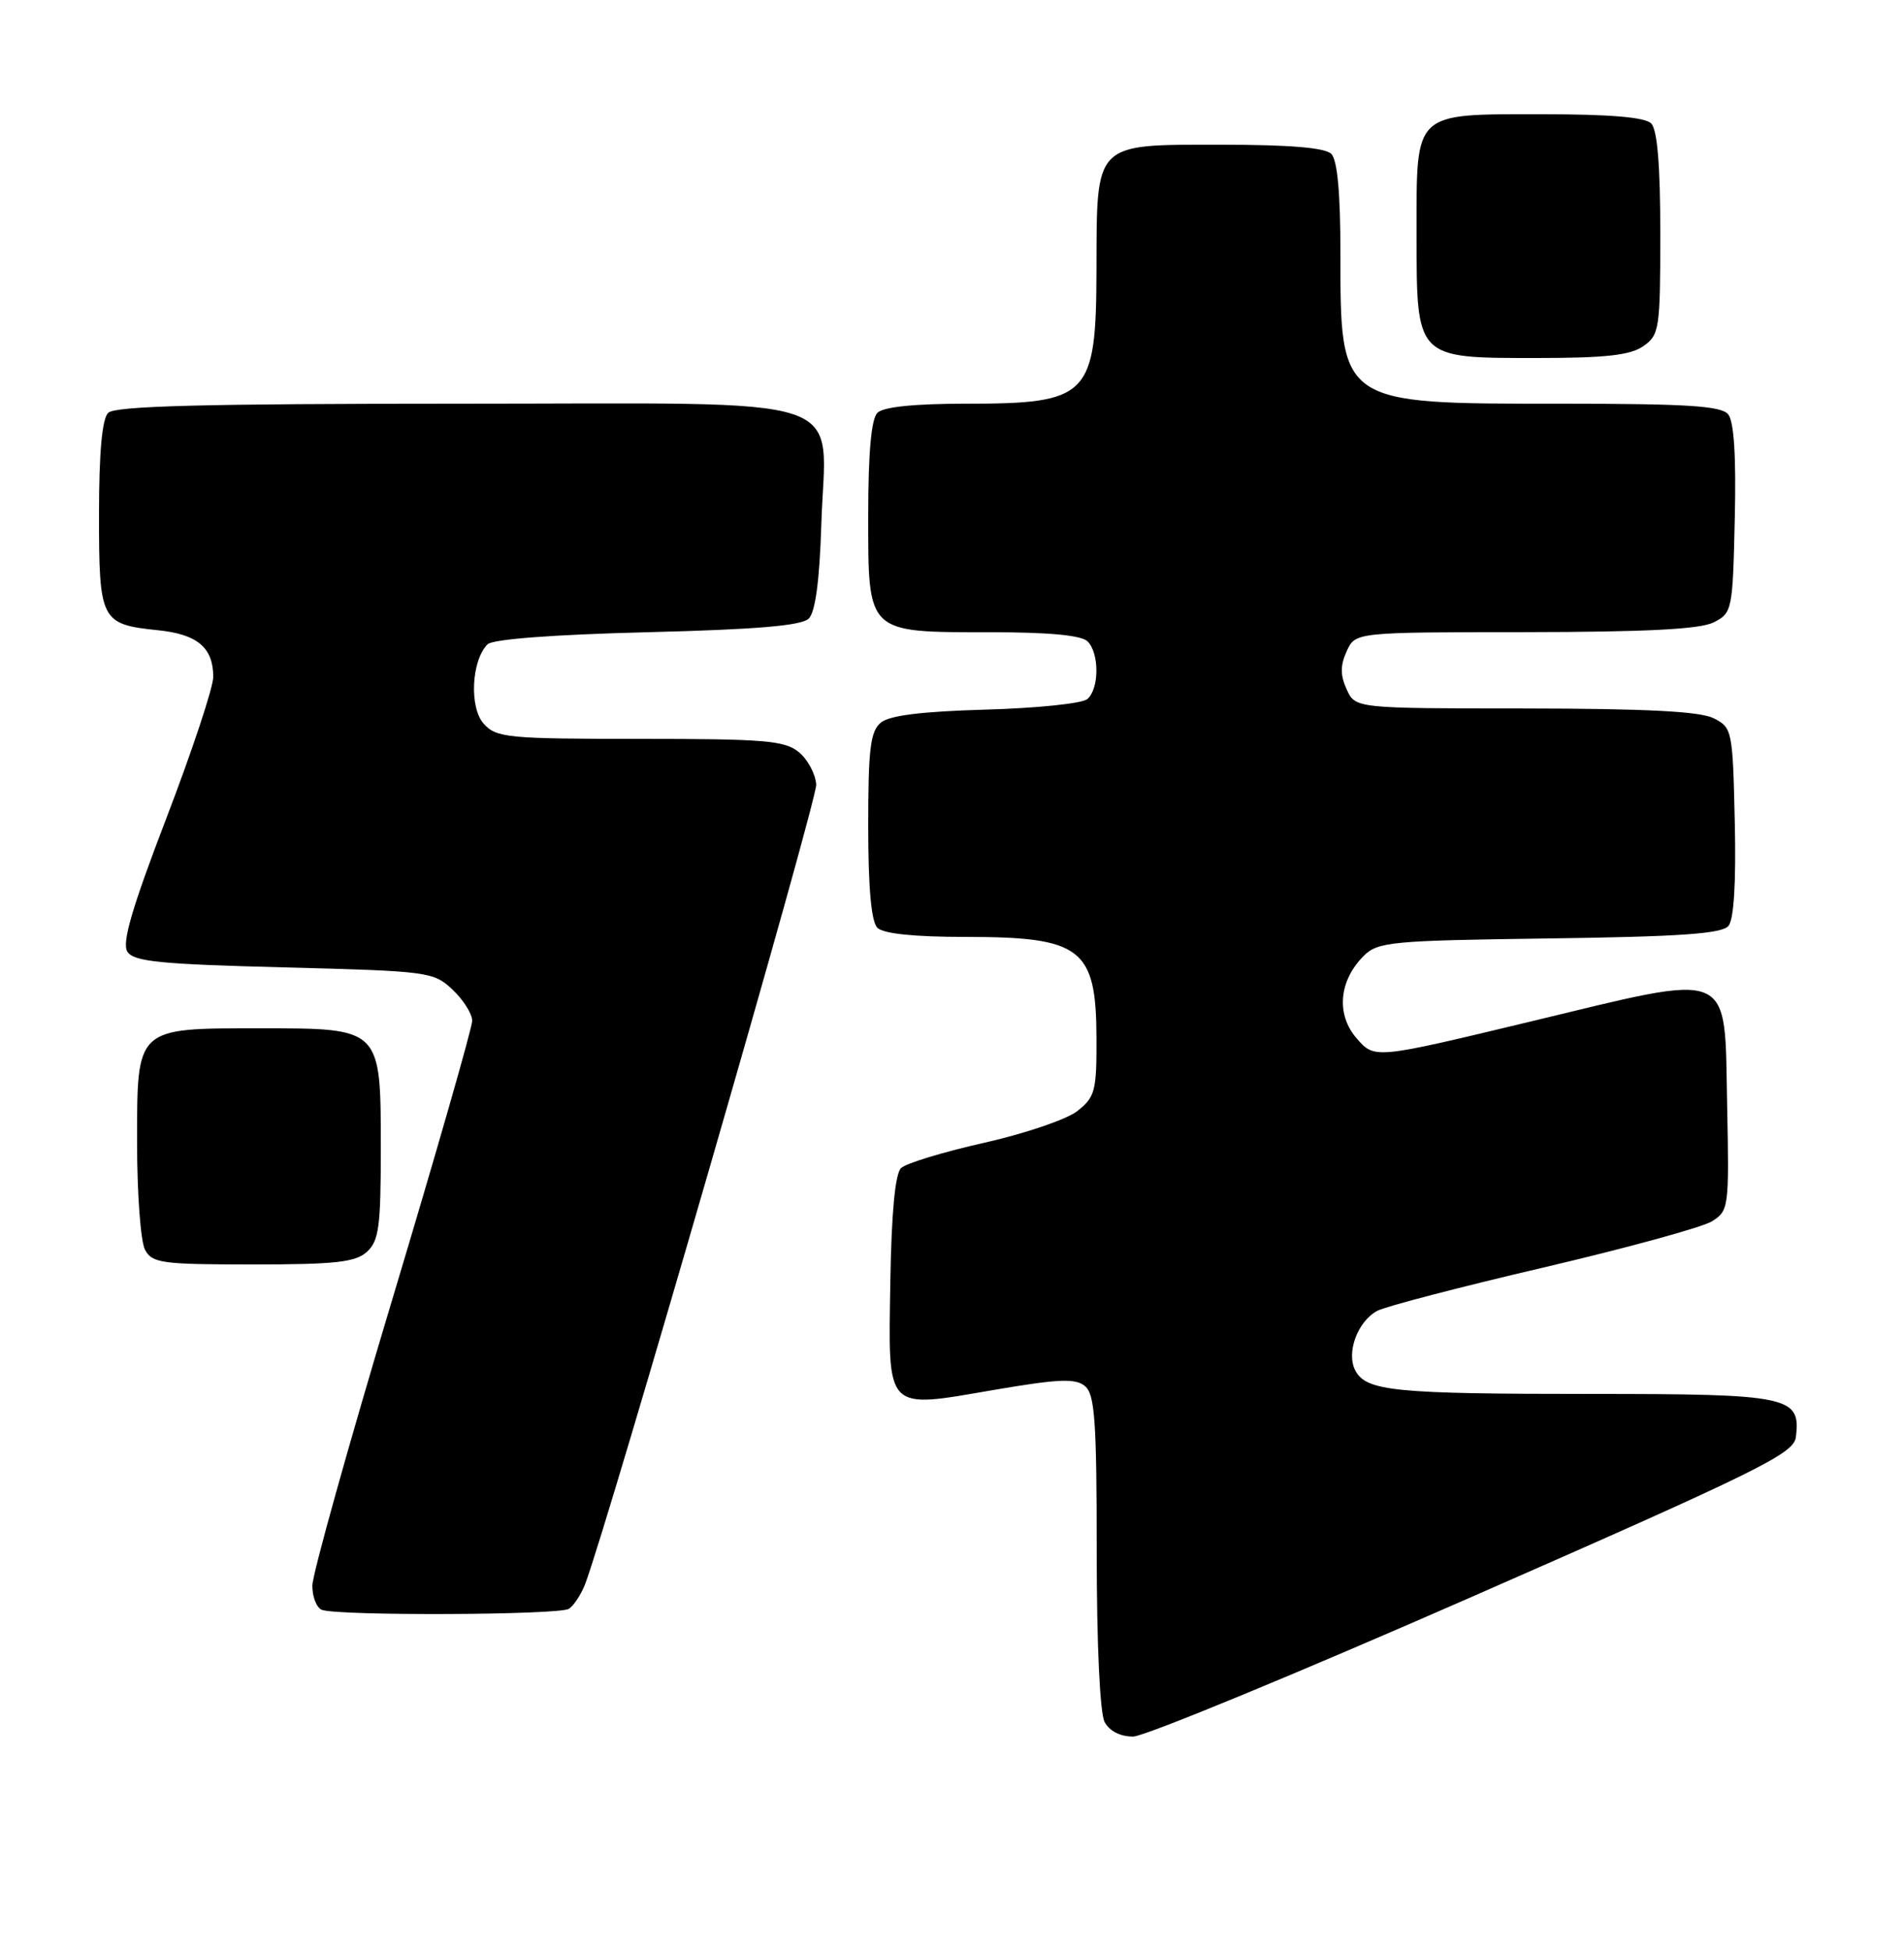<?xml version="1.0" encoding="UTF-8" standalone="no"?>
<!DOCTYPE svg PUBLIC "-//W3C//DTD SVG 1.1//EN" "http://www.w3.org/Graphics/SVG/1.1/DTD/svg11.dtd" >
<svg xmlns="http://www.w3.org/2000/svg" xmlns:xlink="http://www.w3.org/1999/xlink" version="1.1" viewBox="0 0 250 256">
 <g >
 <path fill="currentColor"
d=" M 193.50 209.53 C 231.10 193.03 235.53 190.84 235.80 188.67 C 236.48 183.32 234.98 183.00 209.05 183.00 C 183.08 183.00 179.41 182.64 177.96 179.93 C 176.73 177.62 178.24 173.48 180.84 172.09 C 181.90 171.52 191.71 168.96 202.63 166.41 C 213.56 163.85 223.53 161.12 224.78 160.34 C 226.99 158.96 227.05 158.54 226.78 145.22 C 226.41 126.94 227.97 127.62 201.00 134.10 C 180.50 139.03 180.50 139.03 178.16 136.35 C 175.41 133.22 175.78 128.78 179.05 125.50 C 180.91 123.64 182.59 123.48 203.45 123.20 C 220.64 122.97 226.10 122.58 226.95 121.56 C 227.67 120.69 227.96 115.86 227.78 107.89 C 227.51 95.86 227.44 95.52 225.00 94.29 C 223.21 93.39 216.16 93.03 200.23 93.01 C 177.96 93.00 177.96 93.00 176.82 90.50 C 175.97 88.63 175.97 87.37 176.82 85.50 C 177.96 83.00 177.96 83.00 200.23 82.99 C 216.16 82.97 223.21 82.61 225.00 81.71 C 227.44 80.48 227.51 80.14 227.78 68.11 C 227.97 59.88 227.68 55.32 226.91 54.39 C 225.99 53.28 221.48 53.00 204.83 53.00 C 175.79 53.00 176.00 53.15 176.00 33.13 C 176.00 25.34 175.60 21.00 174.80 20.20 C 173.99 19.39 169.32 19.00 160.36 19.00 C 143.55 19.00 144.01 18.54 143.97 35.47 C 143.92 52.06 143.00 53.00 126.77 53.00 C 120.04 53.00 115.98 53.42 115.20 54.20 C 114.40 55.00 114.00 59.45 114.00 67.64 C 114.00 83.25 113.74 83.00 130.02 83.00 C 137.69 83.00 142.00 83.40 142.80 84.20 C 144.37 85.77 144.34 90.47 142.75 91.79 C 142.06 92.36 136.06 92.98 129.40 93.16 C 121.04 93.40 116.79 93.92 115.65 94.87 C 114.28 96.01 114.00 98.33 114.00 108.42 C 114.00 116.56 114.40 121.00 115.20 121.80 C 115.98 122.58 120.04 123.00 126.77 123.00 C 141.99 123.00 143.92 124.48 143.97 136.18 C 144.00 143.23 143.79 144.02 141.46 145.86 C 140.06 146.96 134.55 148.83 129.21 150.03 C 123.87 151.23 118.96 152.72 118.31 153.35 C 117.53 154.11 117.05 159.22 116.90 168.37 C 116.64 185.49 116.11 184.94 130.58 182.46 C 139.02 181.02 141.21 180.93 142.46 181.97 C 143.75 183.04 144.00 186.51 144.00 203.69 C 144.00 215.87 144.42 224.91 145.04 226.07 C 145.67 227.26 147.11 227.99 148.79 227.98 C 150.28 227.97 170.40 219.66 193.50 209.53 Z  M 74.69 211.21 C 75.34 210.80 76.30 209.33 76.83 207.96 C 79.86 199.97 107.30 105.07 107.17 103.00 C 107.08 101.62 106.06 99.71 104.90 98.75 C 103.05 97.22 100.41 97.00 84.04 97.00 C 66.65 97.00 65.18 96.86 63.52 95.02 C 61.60 92.90 61.89 86.72 64.01 84.59 C 64.68 83.91 72.67 83.31 85.00 83.00 C 99.42 82.64 105.26 82.14 106.20 81.20 C 107.06 80.34 107.61 76.18 107.84 68.91 C 108.38 51.37 113.27 53.00 60.18 53.00 C 26.68 53.00 15.10 53.30 14.20 54.20 C 13.40 55.00 13.00 59.44 13.00 67.58 C 13.00 81.51 13.23 81.96 20.75 82.74 C 25.93 83.27 28.00 85.02 28.00 88.87 C 28.00 90.23 25.24 98.55 21.87 107.35 C 17.33 119.19 15.99 123.76 16.72 124.93 C 17.55 126.24 20.93 126.58 37.28 127.00 C 56.28 127.49 56.92 127.57 59.42 129.92 C 60.84 131.26 62.00 133.10 62.00 134.01 C 62.00 134.92 57.28 151.38 51.51 170.58 C 45.74 189.79 41.02 206.70 41.01 208.17 C 41.01 209.63 41.56 211.06 42.25 211.34 C 44.27 212.15 73.39 212.04 74.69 211.21 Z  M 48.17 164.35 C 49.75 162.92 50.00 161.05 50.00 150.85 C 50.00 134.91 50.09 135.00 34.22 135.00 C 17.74 135.00 18.00 134.76 18.00 150.12 C 18.00 156.73 18.47 163.00 19.04 164.07 C 19.98 165.83 21.24 166.00 33.21 166.00 C 44.03 166.00 46.66 165.71 48.17 164.35 Z  M 215.78 45.44 C 217.88 43.97 218.00 43.19 218.00 30.64 C 218.00 21.68 217.61 17.01 216.80 16.20 C 215.99 15.39 211.38 15.00 202.63 15.00 C 185.45 15.00 186.00 14.48 186.00 30.65 C 186.00 47.17 185.84 47.00 201.78 47.00 C 210.82 47.00 214.07 46.64 215.78 45.44 Z "/>
</g>
</svg>